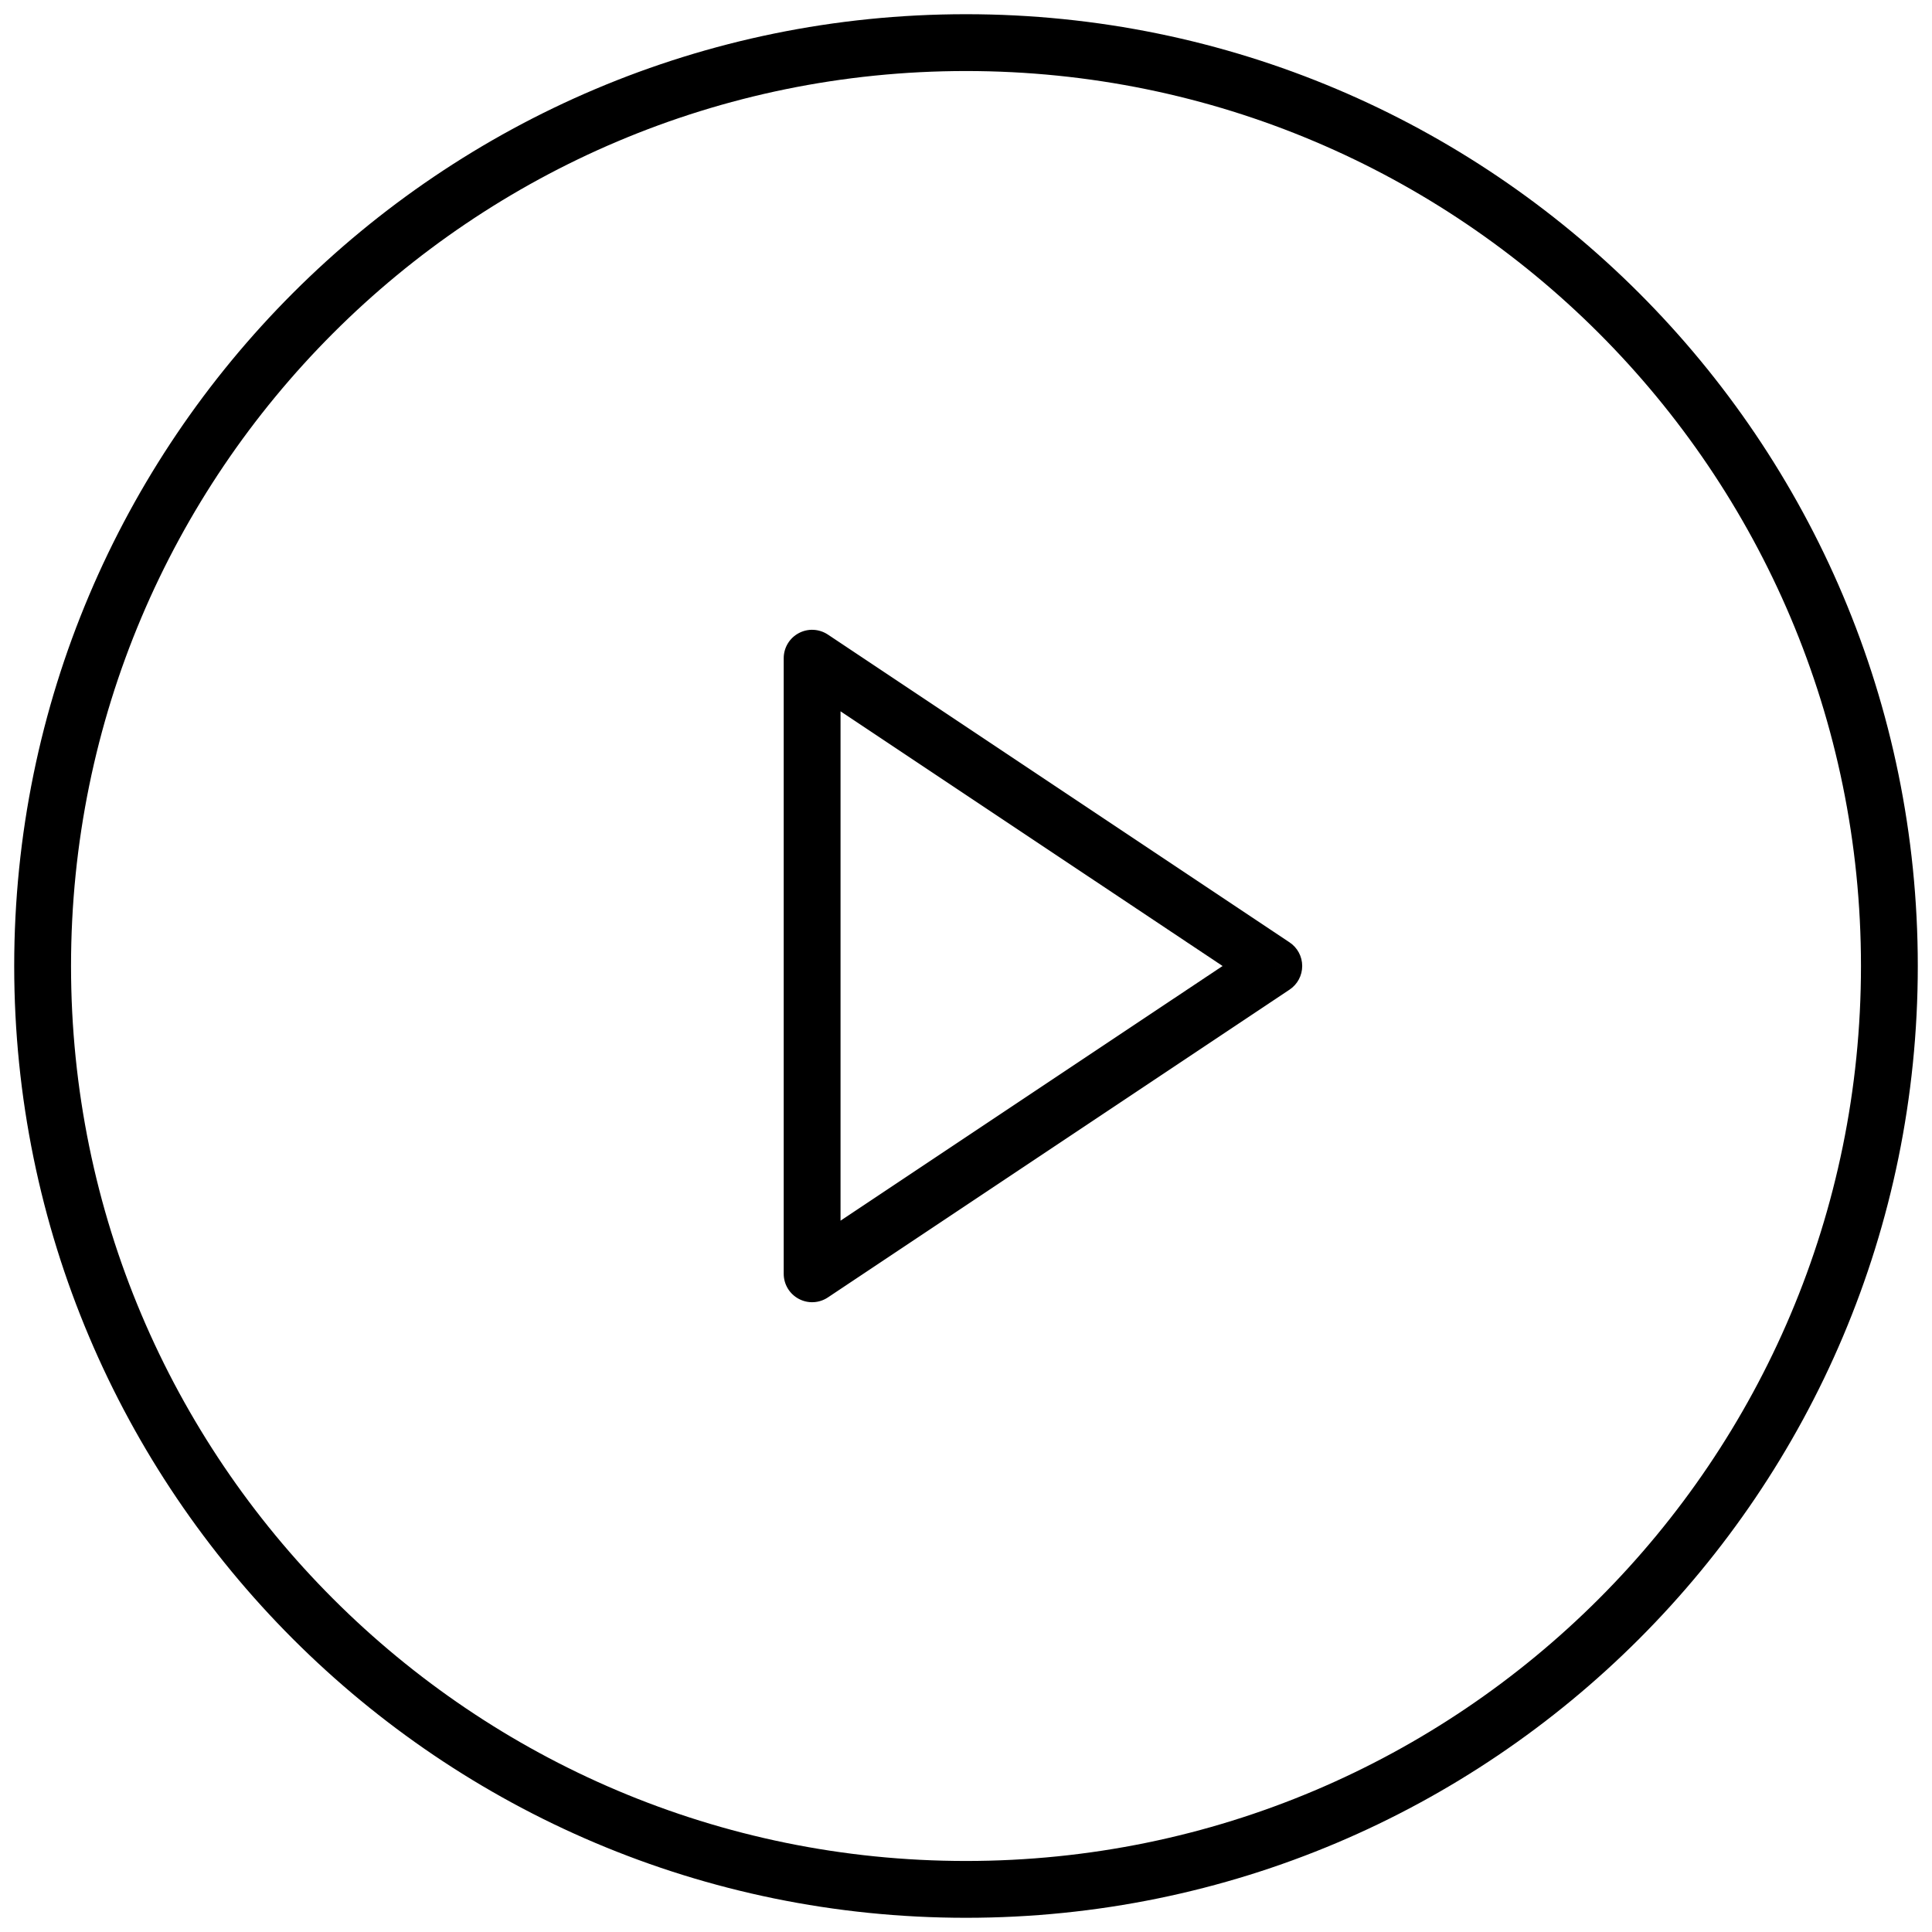 <svg width="51" height="51" viewBox="0 0 51 51" fill="none" xmlns="http://www.w3.org/2000/svg">
<path d="M33.625 25.5L34.041 26.124C34.25 25.985 34.375 25.751 34.375 25.5C34.375 25.249 34.25 25.015 34.041 24.876L33.625 25.5ZM21.438 17.375L21.854 16.751C21.623 16.598 21.328 16.583 21.084 16.714C20.84 16.844 20.688 17.098 20.688 17.375H21.438ZM21.438 33.625H20.688C20.688 33.902 20.84 34.156 21.084 34.286C21.328 34.417 21.623 34.403 21.854 34.249L21.438 33.625ZM49.125 25.5C49.125 38.548 38.548 49.125 25.5 49.125V50.625C39.376 50.625 50.625 39.376 50.625 25.5H49.125ZM25.5 49.125C12.452 49.125 1.875 38.548 1.875 25.5H0.375C0.375 39.376 11.624 50.625 25.5 50.625V49.125ZM1.875 25.5C1.875 12.452 12.452 1.875 25.5 1.875V0.375C11.624 0.375 0.375 11.624 0.375 25.5H1.875ZM25.5 1.875C38.548 1.875 49.125 12.452 49.125 25.5H50.625C50.625 11.624 39.376 0.375 25.5 0.375V1.875ZM34.041 24.876L21.854 16.751L21.021 17.999L33.209 26.124L34.041 24.876ZM20.688 17.375V33.625H22.188V17.375H20.688ZM21.854 34.249L34.041 26.124L33.209 24.876L21.021 33.001L21.854 34.249Z" fill="currentColor"/>
</svg>
